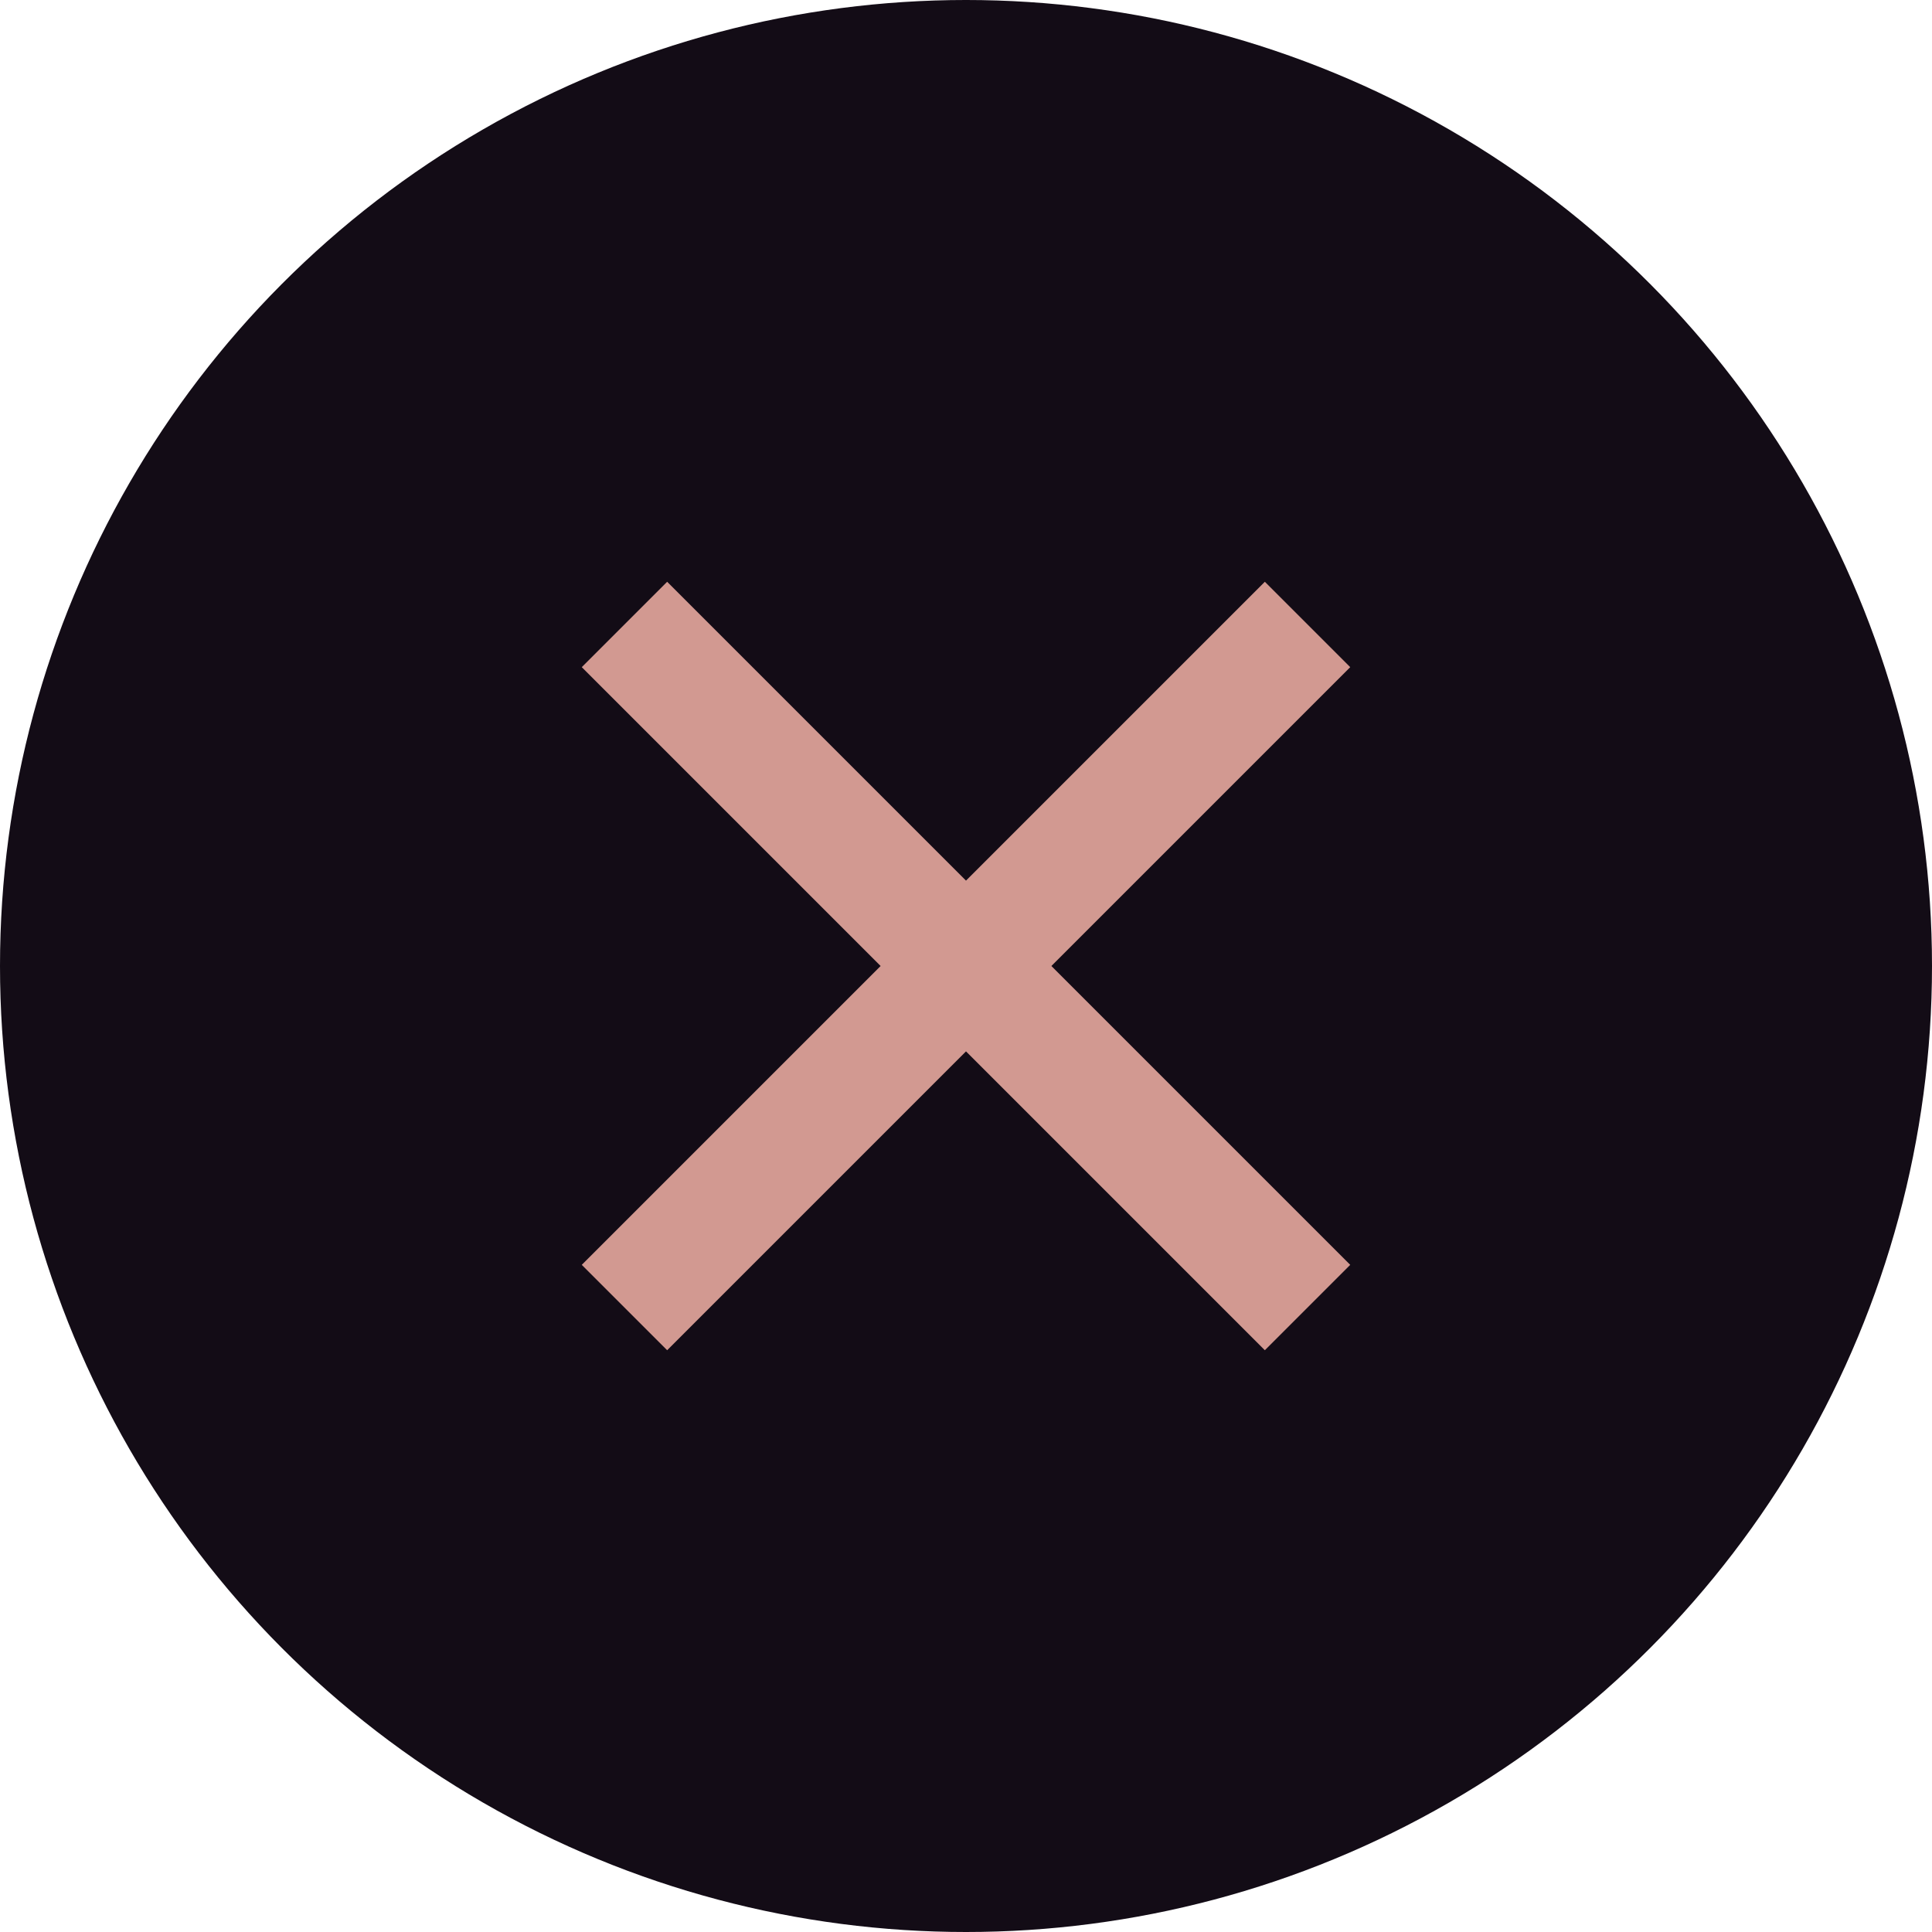 <?xml version="1.0" encoding="UTF-8"?>
<svg width="32px" height="32px" viewBox="0 0 32 32" version="1.1" xmlns="http://www.w3.org/2000/svg" xmlns:xlink="http://www.w3.org/1999/xlink">
    <!-- Generator: Sketch 56.2 (81672) - https://sketch.com -->
    <title>编组 21</title>
    <desc>Created with Sketch.</desc>
    <g id="Page-2" stroke="none" stroke-width="1" fill="none" fill-rule="evenodd">
        <g id="P4-展示页" transform="translate(-1764, -52)">
            <g id="分组-17" transform="translate(1349, 48)">
                <g id="分组-16-copy-3" transform="translate(337, 0)">
                    <g id="编组-21" transform="translate(78, 4)">
                        <circle id="椭圆形" fill="#130C16" cx="16" cy="16" r="16"></circle>
                        <g id="分组-15" transform="translate(9.5, 9)" fill="#D29991" fill-rule="nonzero">
                            <polygon id="路径" points="6.5 5.586 11.45 0.636 12.864 2.05 7.914 7 12.864 11.95 11.45 13.364 6.5 8.414 1.55 13.364 0.136 11.95 5.086 7 0.136 2.05 1.55 0.636"></polygon>
                        </g>
                    </g>
                </g>
            </g>
        </g>
    </g>
</svg>